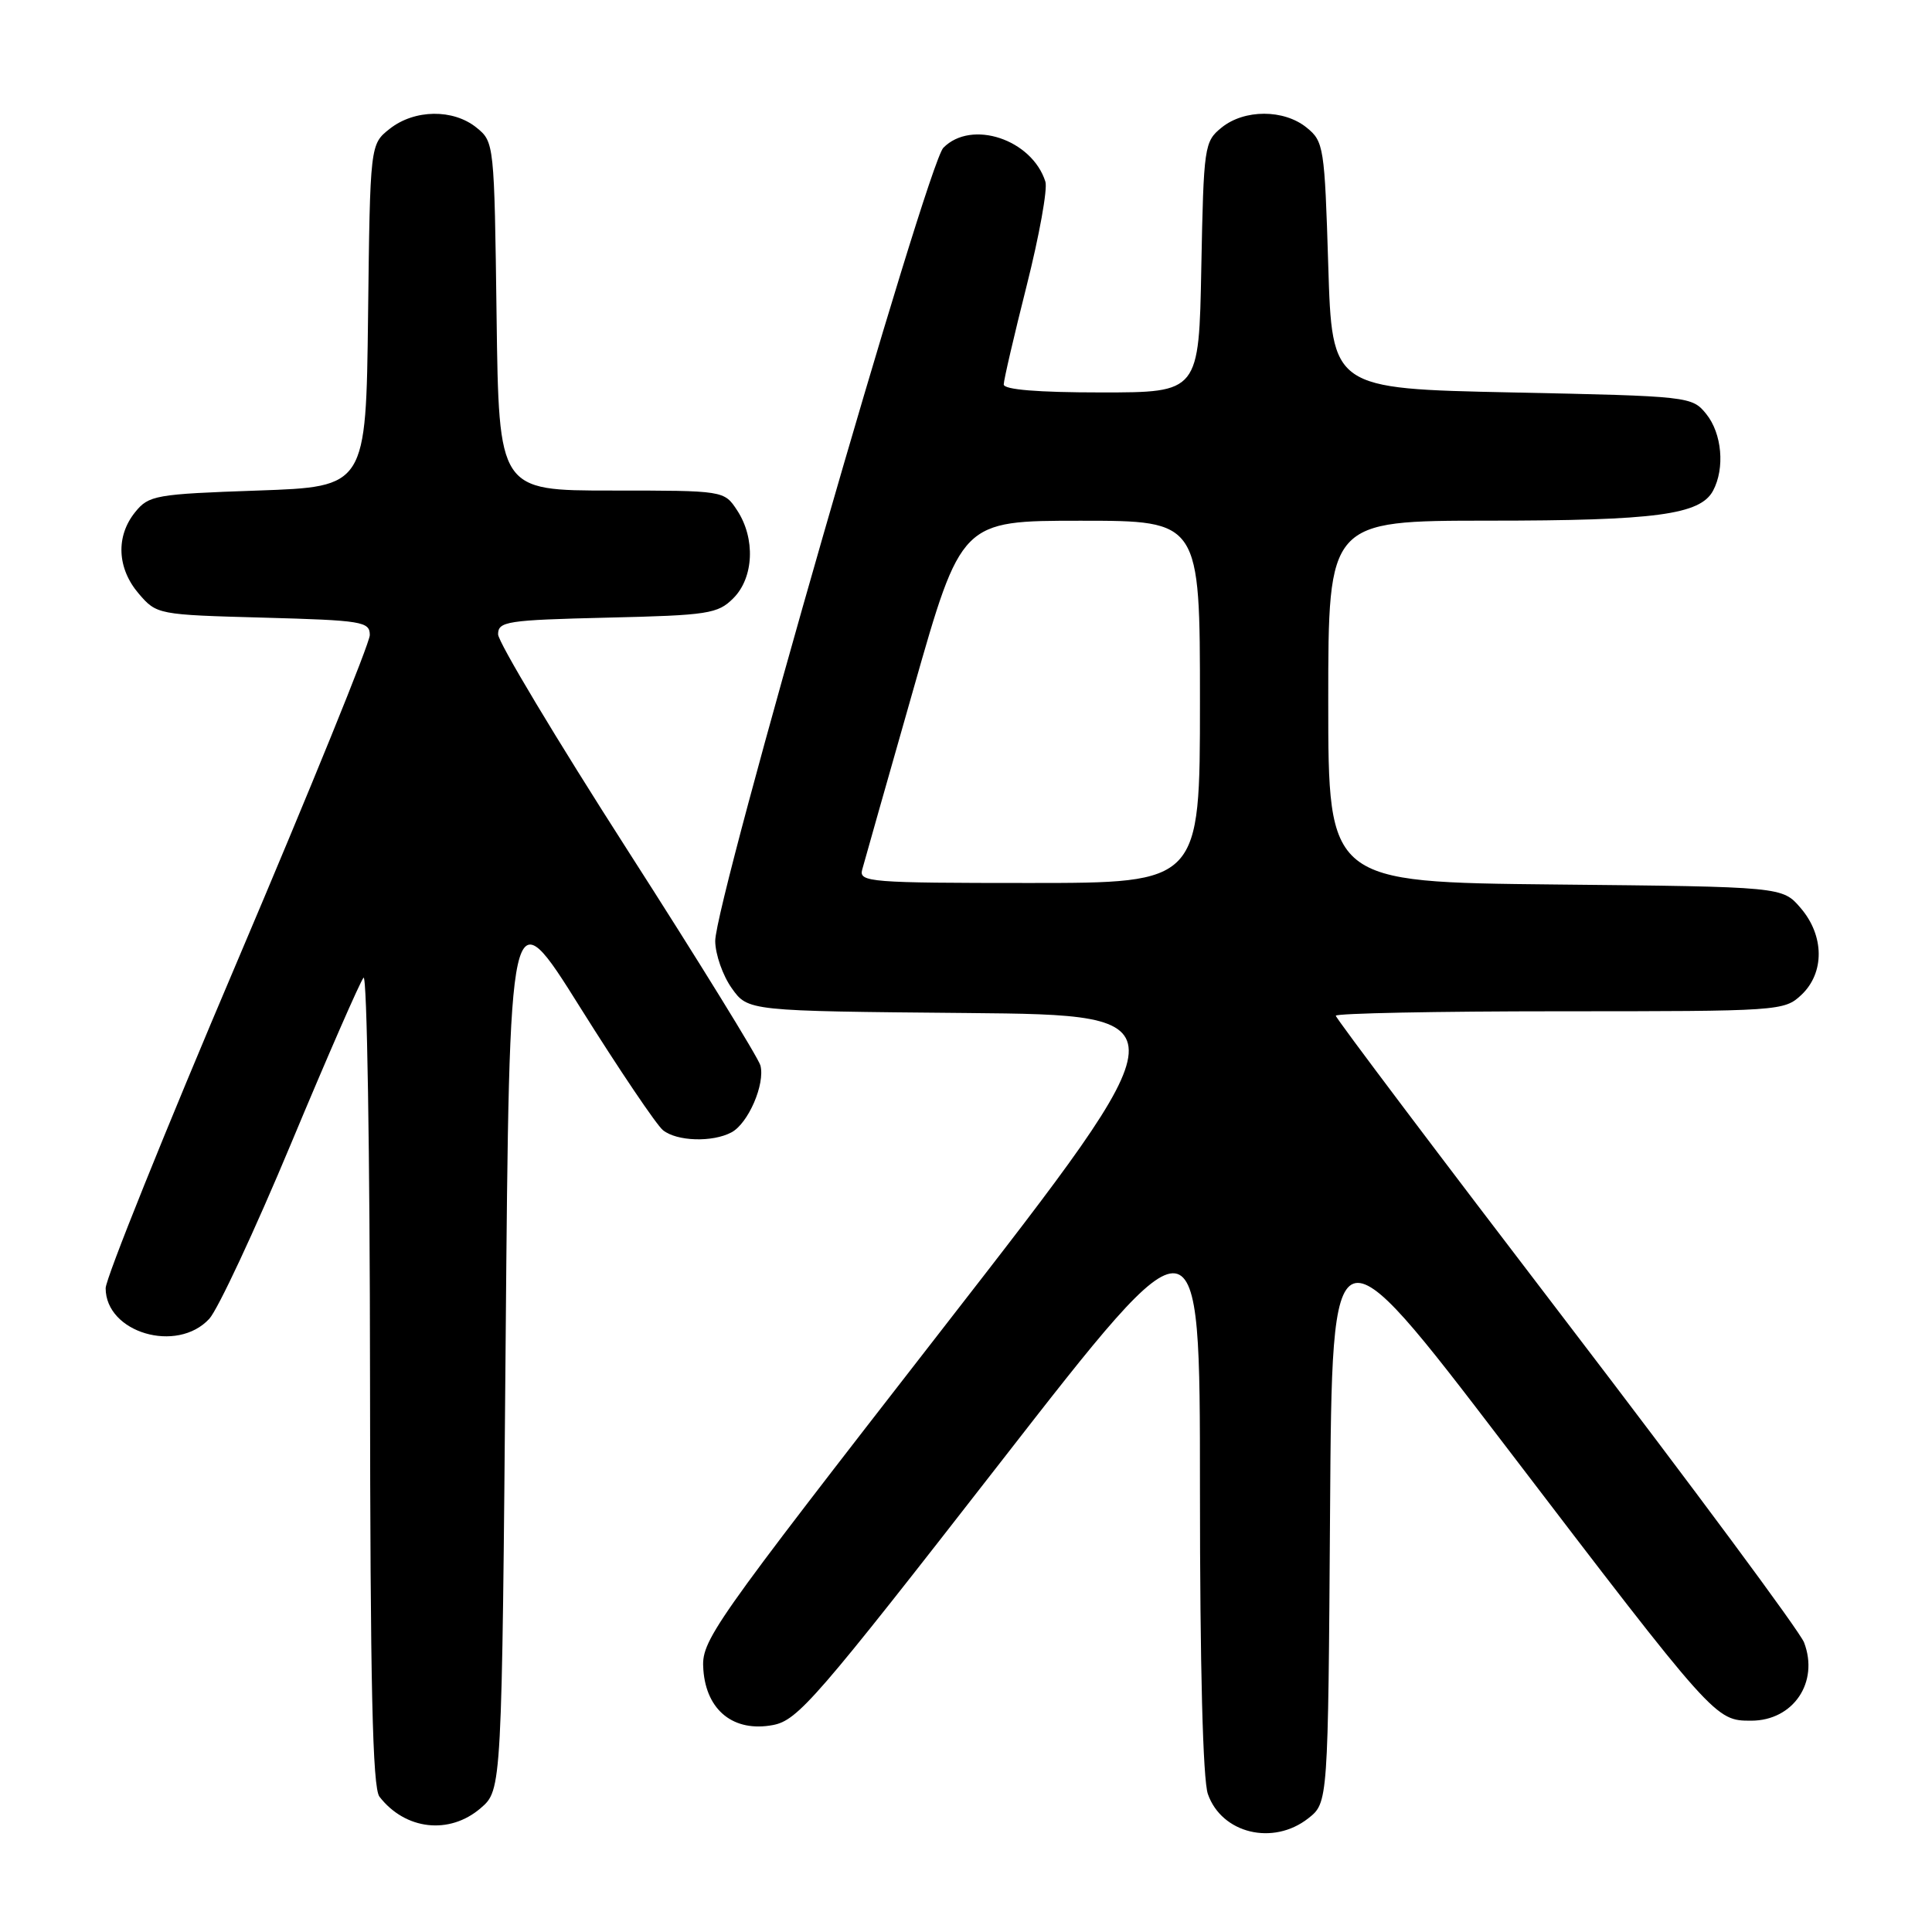 <?xml version="1.0" encoding="UTF-8" standalone="no"?>
<!DOCTYPE svg PUBLIC "-//W3C//DTD SVG 1.1//EN" "http://www.w3.org/Graphics/SVG/1.1/DTD/svg11.dtd" >
<svg xmlns="http://www.w3.org/2000/svg" xmlns:xlink="http://www.w3.org/1999/xlink" version="1.1" viewBox="0 0 256 256">
 <g >
 <path fill="currentColor"
d=" M 173.35 240.94 C 175.98 238.87 175.98 238.87 176.24 200.19 C 176.50 161.51 176.50 161.51 199.41 191.50 C 227.26 227.98 227.28 228.00 232.04 228.00 C 237.62 228.00 241.06 222.91 239.05 217.64 C 238.51 216.20 224.32 197.06 207.53 175.10 C 190.74 153.15 177.00 134.92 177.00 134.59 C 177.00 134.27 190.36 134.00 206.69 134.00 C 235.79 134.00 236.42 133.96 238.69 131.83 C 241.79 128.91 241.75 123.98 238.59 120.31 C 236.18 117.50 236.18 117.50 206.09 117.20 C 176.00 116.89 176.00 116.89 176.00 92.95 C 176.00 69.00 176.00 69.00 197.25 68.99 C 219.38 68.99 225.29 68.20 226.99 65.02 C 228.58 62.04 228.17 57.44 226.09 54.86 C 224.20 52.53 223.91 52.49 200.34 52.00 C 176.50 51.50 176.50 51.50 176.00 35.16 C 175.52 19.48 175.40 18.74 173.14 16.91 C 170.12 14.46 164.88 14.46 161.86 16.91 C 159.58 18.76 159.49 19.36 159.18 35.41 C 158.87 52.00 158.87 52.00 145.93 52.00 C 137.50 52.00 133.00 51.63 133.00 50.94 C 133.00 50.36 134.37 44.47 136.04 37.85 C 137.71 31.23 138.83 25.03 138.52 24.07 C 136.74 18.46 128.72 15.80 125.00 19.58 C 122.82 21.80 94.73 119.49 94.77 124.70 C 94.79 126.47 95.77 129.27 96.96 130.94 C 99.11 133.97 99.11 133.97 128.16 134.23 C 157.20 134.50 157.20 134.50 125.05 175.87 C 93.84 216.03 92.91 217.36 93.20 221.27 C 93.60 226.67 97.24 229.55 102.41 228.58 C 105.71 227.96 108.13 225.17 132.50 193.85 C 159.00 159.79 159.00 159.79 159.00 197.25 C 159.00 220.89 159.39 235.82 160.05 237.72 C 161.88 242.95 168.69 244.60 173.35 240.94 Z  M 63.69 239.59 C 66.50 237.17 66.50 237.17 67.00 177.85 C 67.50 118.52 67.50 118.52 76.89 133.51 C 82.06 141.76 86.99 149.06 87.84 149.75 C 89.67 151.24 94.41 151.39 96.93 150.04 C 99.15 148.85 101.40 143.65 100.76 141.18 C 100.49 140.17 92.57 127.33 83.14 112.63 C 73.71 97.93 66.00 85.07 66.00 84.05 C 66.00 82.34 67.15 82.16 80.47 81.84 C 93.86 81.53 95.11 81.33 97.17 79.27 C 99.89 76.55 100.12 71.35 97.68 67.63 C 95.95 65.00 95.95 65.00 81.03 65.00 C 66.10 65.00 66.10 65.00 65.80 41.91 C 65.50 19.02 65.48 18.80 63.14 16.91 C 60.05 14.41 54.93 14.48 51.65 17.06 C 49.04 19.12 49.04 19.12 48.77 41.81 C 48.50 64.50 48.50 64.50 34.16 65.00 C 20.59 65.47 19.71 65.63 17.91 67.86 C 15.32 71.06 15.51 75.32 18.39 78.67 C 20.76 81.43 20.91 81.46 34.89 81.84 C 48.01 82.20 49.00 82.36 49.00 84.15 C 49.00 85.21 41.12 104.59 31.50 127.23 C 21.87 149.86 14.00 169.42 14.00 170.69 C 14.00 176.59 23.45 179.38 27.73 174.75 C 28.87 173.51 33.76 163.05 38.58 151.50 C 43.40 139.95 47.72 130.07 48.17 129.55 C 48.63 129.03 49.01 152.88 49.03 182.55 C 49.06 223.39 49.36 236.88 50.28 238.07 C 53.70 242.49 59.55 243.15 63.69 239.59 Z  M 114.24 115.25 C 114.50 114.29 117.56 103.49 121.05 91.25 C 127.38 69.00 127.38 69.00 143.19 69.00 C 159.00 69.00 159.00 69.00 159.00 93.00 C 159.00 117.00 159.00 117.00 136.38 117.00 C 115.33 117.00 113.80 116.88 114.24 115.25 Z "/>
</g>
</svg>